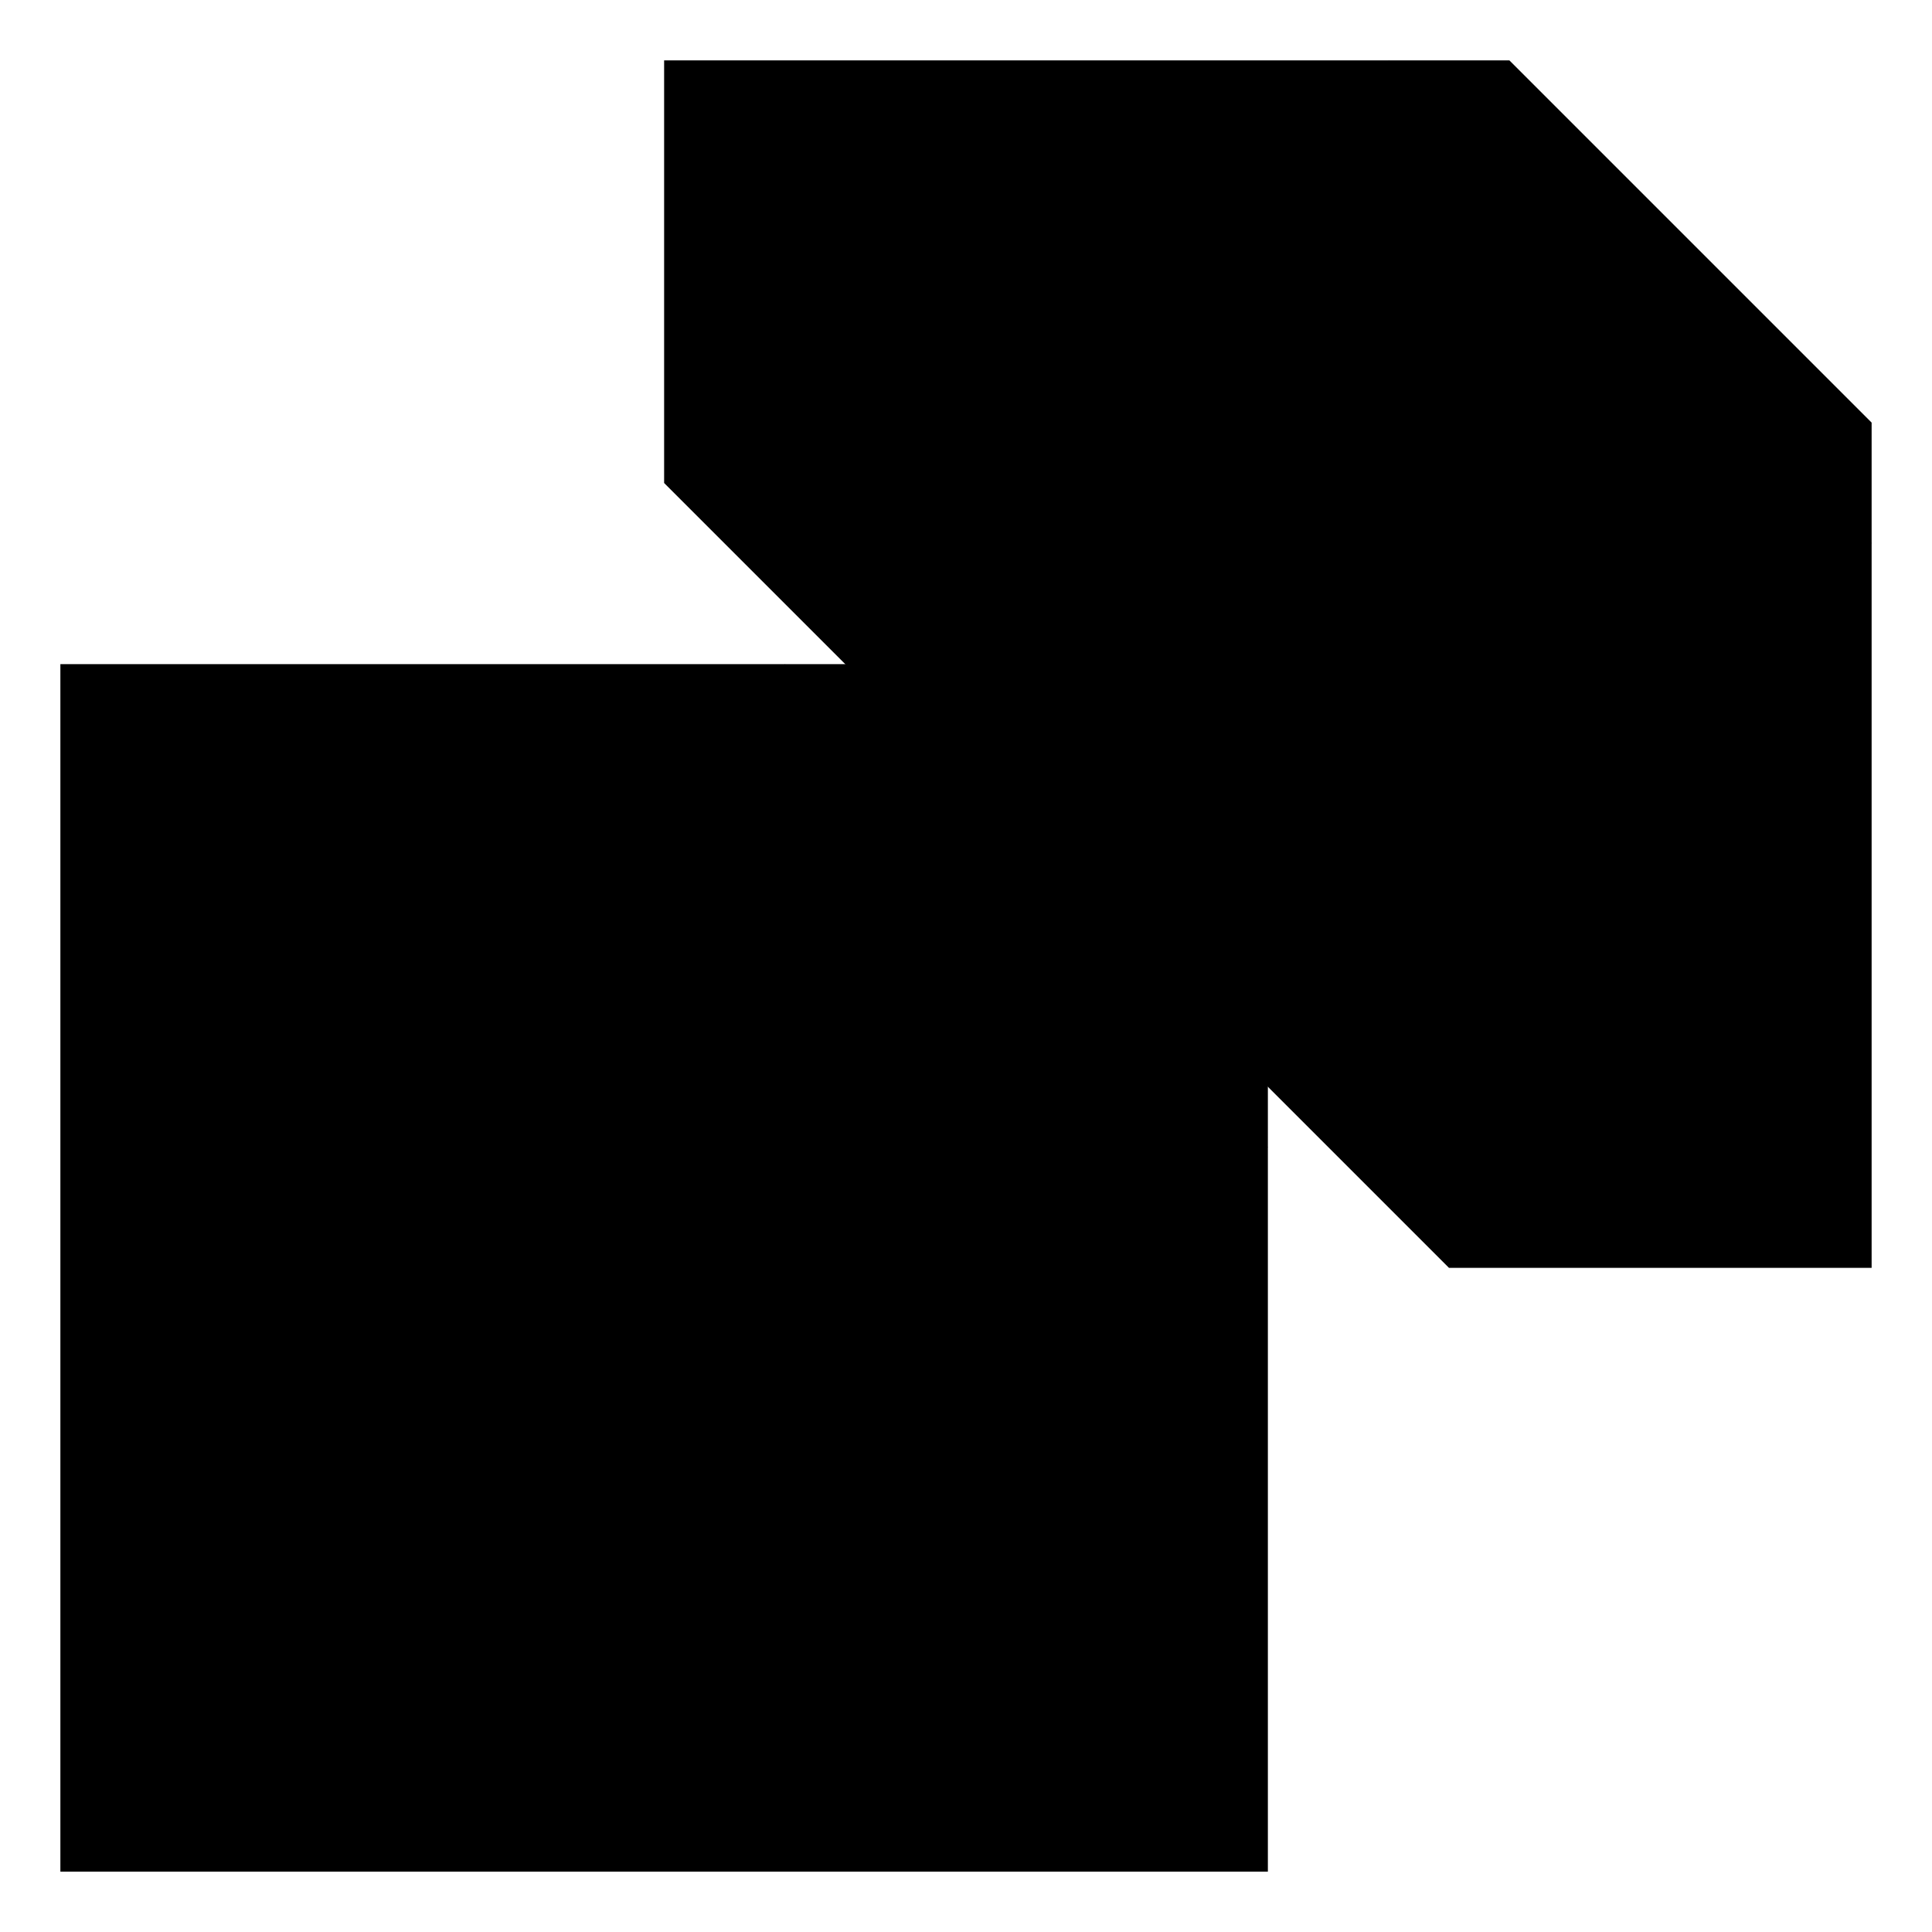 <svg id="Layer_1" data-name="Layer 1" xmlns="http://www.w3.org/2000/svg" viewBox="0 0 16 16">
  <title>
    _
  </title>
  <path d="M10.5 15.5H.5v-10h7l3 3z" stroke-linejoin="round"/>
  <path stroke-linejoin="round" d="M6.5 5.5v4h4M5.5 4V.5h7l3 3v7H12"/>
  <path stroke-linejoin="round" d="M11.5.5v4h4"/>
</svg>
